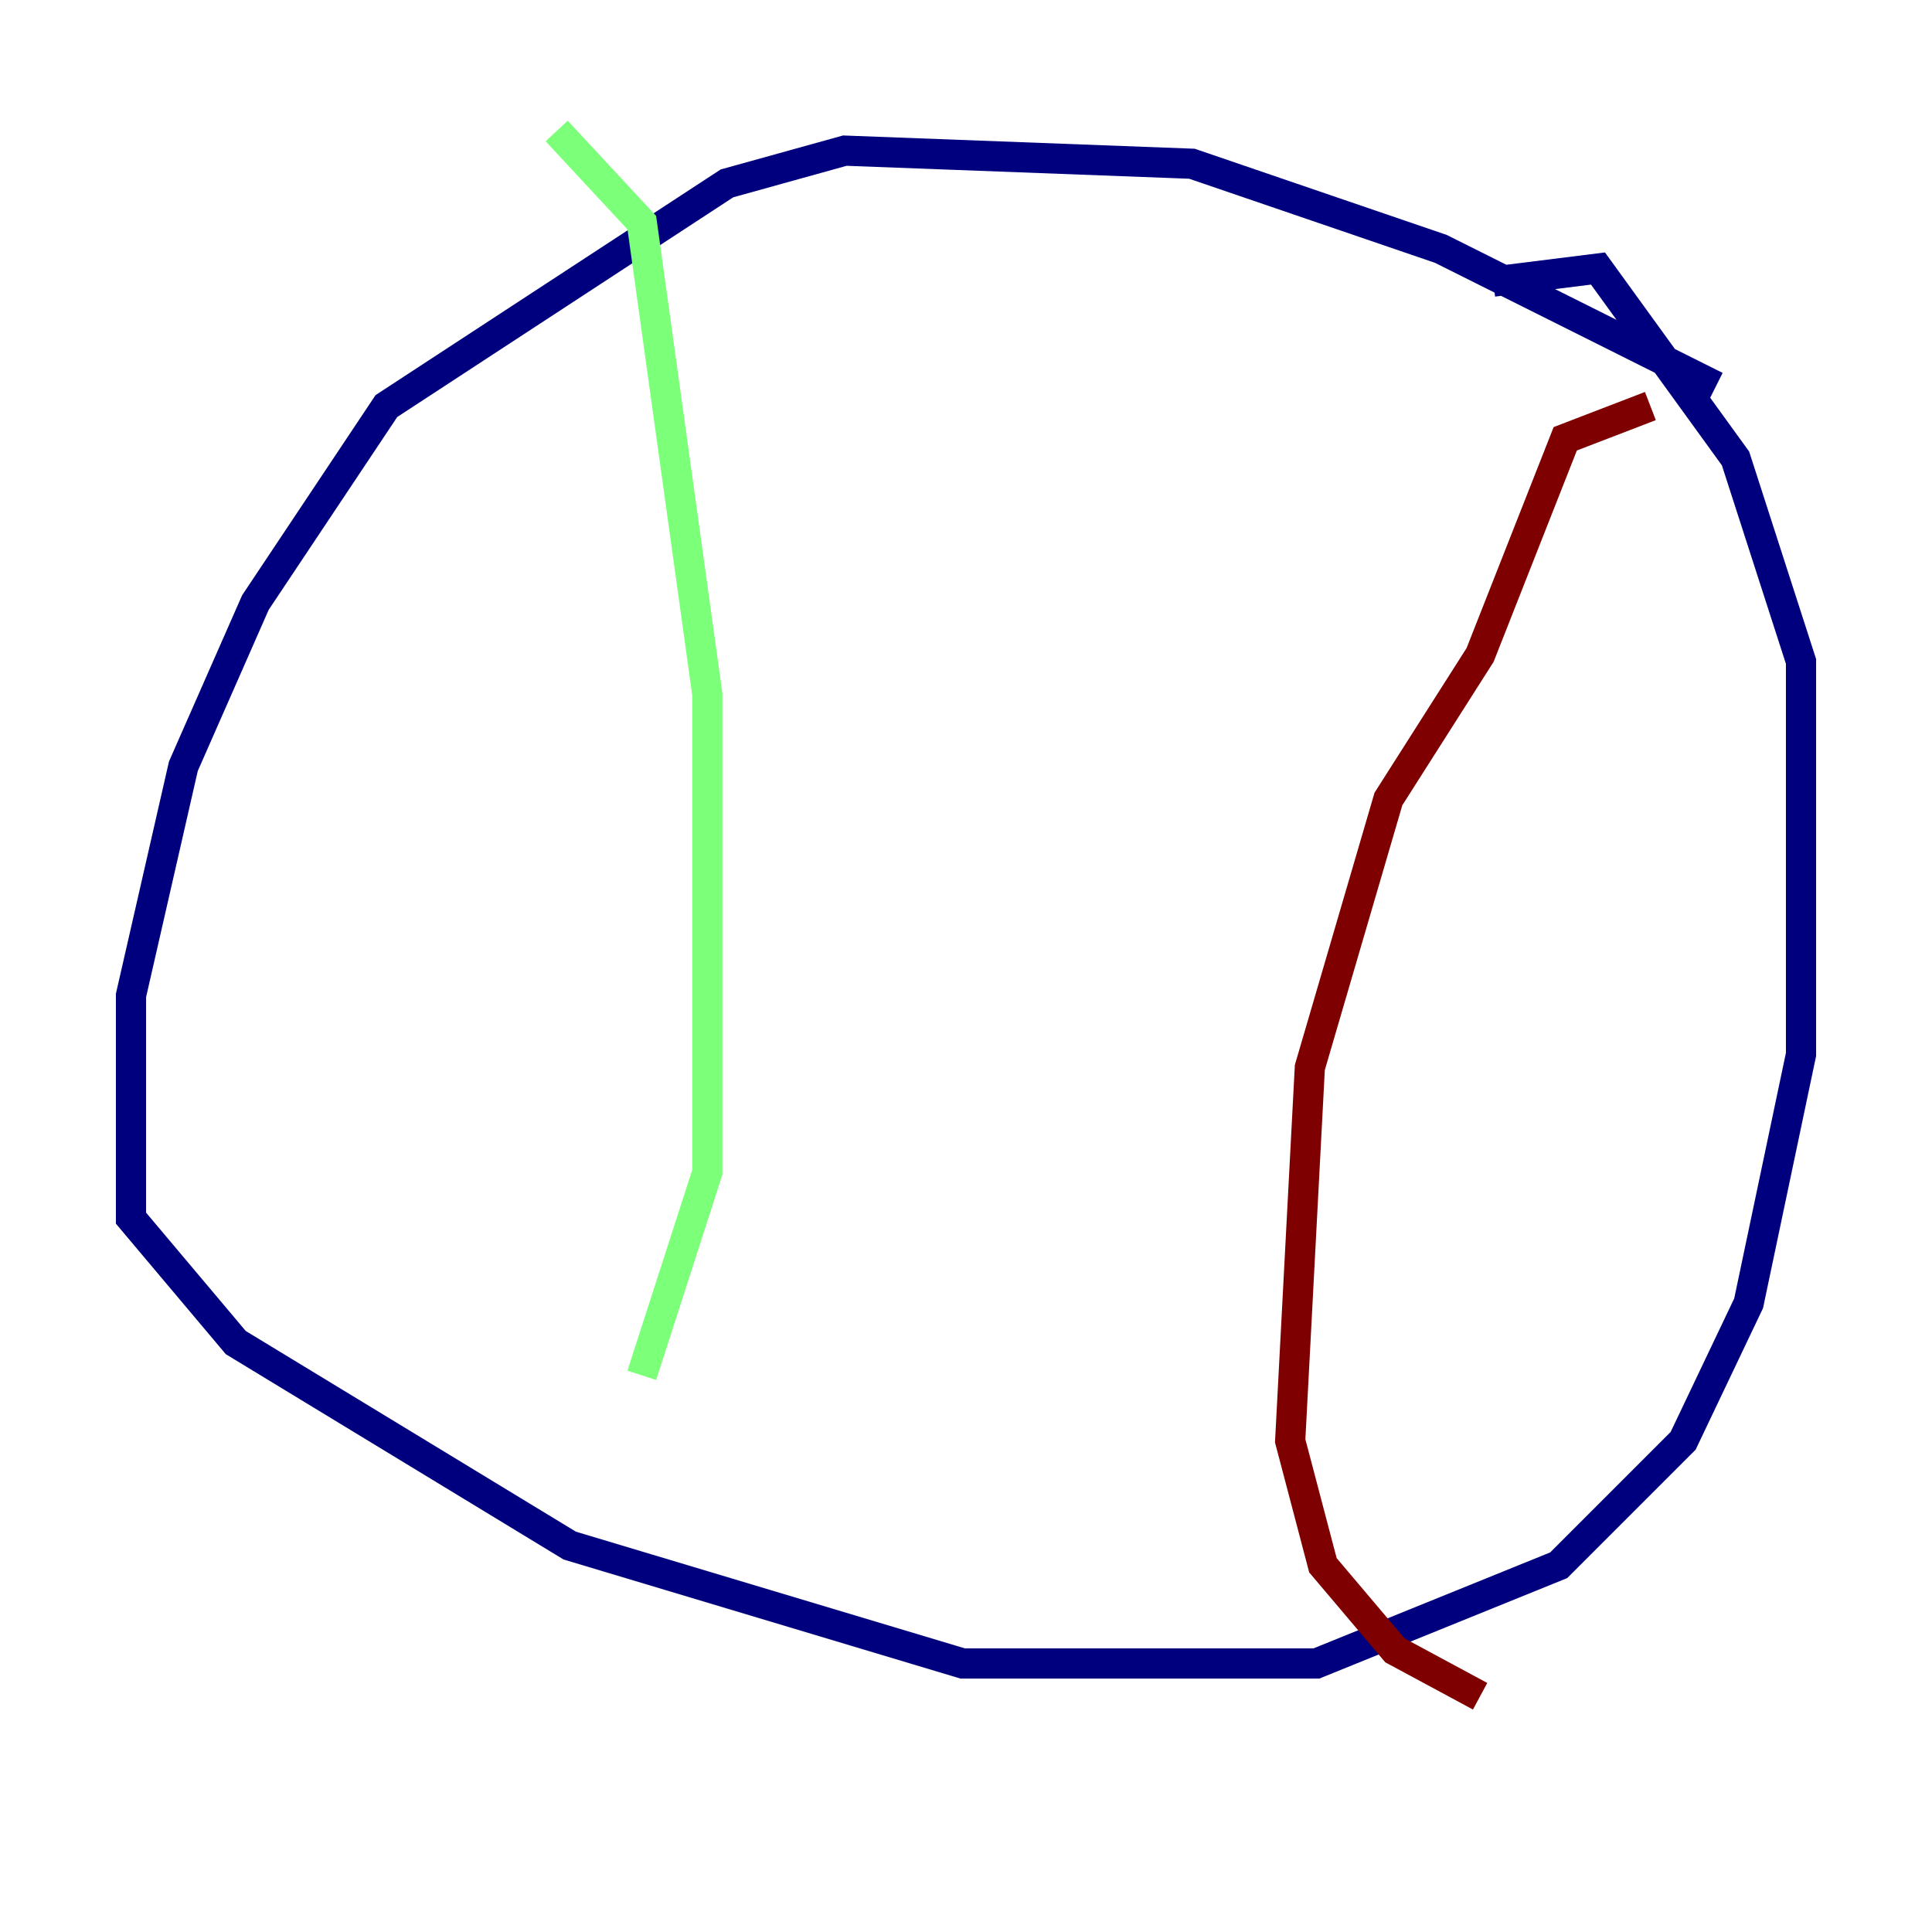<?xml version="1.0" encoding="utf-8" ?>
<svg baseProfile="tiny" height="128" version="1.2" viewBox="0,0,128,128" width="128" xmlns="http://www.w3.org/2000/svg" xmlns:ev="http://www.w3.org/2001/xml-events" xmlns:xlink="http://www.w3.org/1999/xlink"><defs /><polyline fill="none" points="113.681,25.6 95.458,16.488 78.969,10.848 55.973,9.98 48.163,12.149 25.6,26.902 16.922,39.919 12.149,50.766 8.678,65.953 8.678,80.705 15.62,88.949 37.749,102.4 63.783,110.21 87.214,110.21 103.268,103.702 111.512,95.458 115.851,86.346 119.322,69.858 119.322,43.824 114.983,30.373 105.871,17.79 98.929,18.658" stroke="#00007f" stroke-width="2" /><polyline fill="none" points="36.881,8.678 42.522,14.752 46.861,45.993 46.861,77.668 42.522,91.119" stroke="#7cff79" stroke-width="2" /><polyline fill="none" points="109.342,26.902 103.702,29.071 98.061,43.39 91.986,52.936 86.78,70.725 85.478,95.458 87.647,103.702 92.42,109.342 98.061,112.38" stroke="#7f0000" stroke-width="2" /></svg>